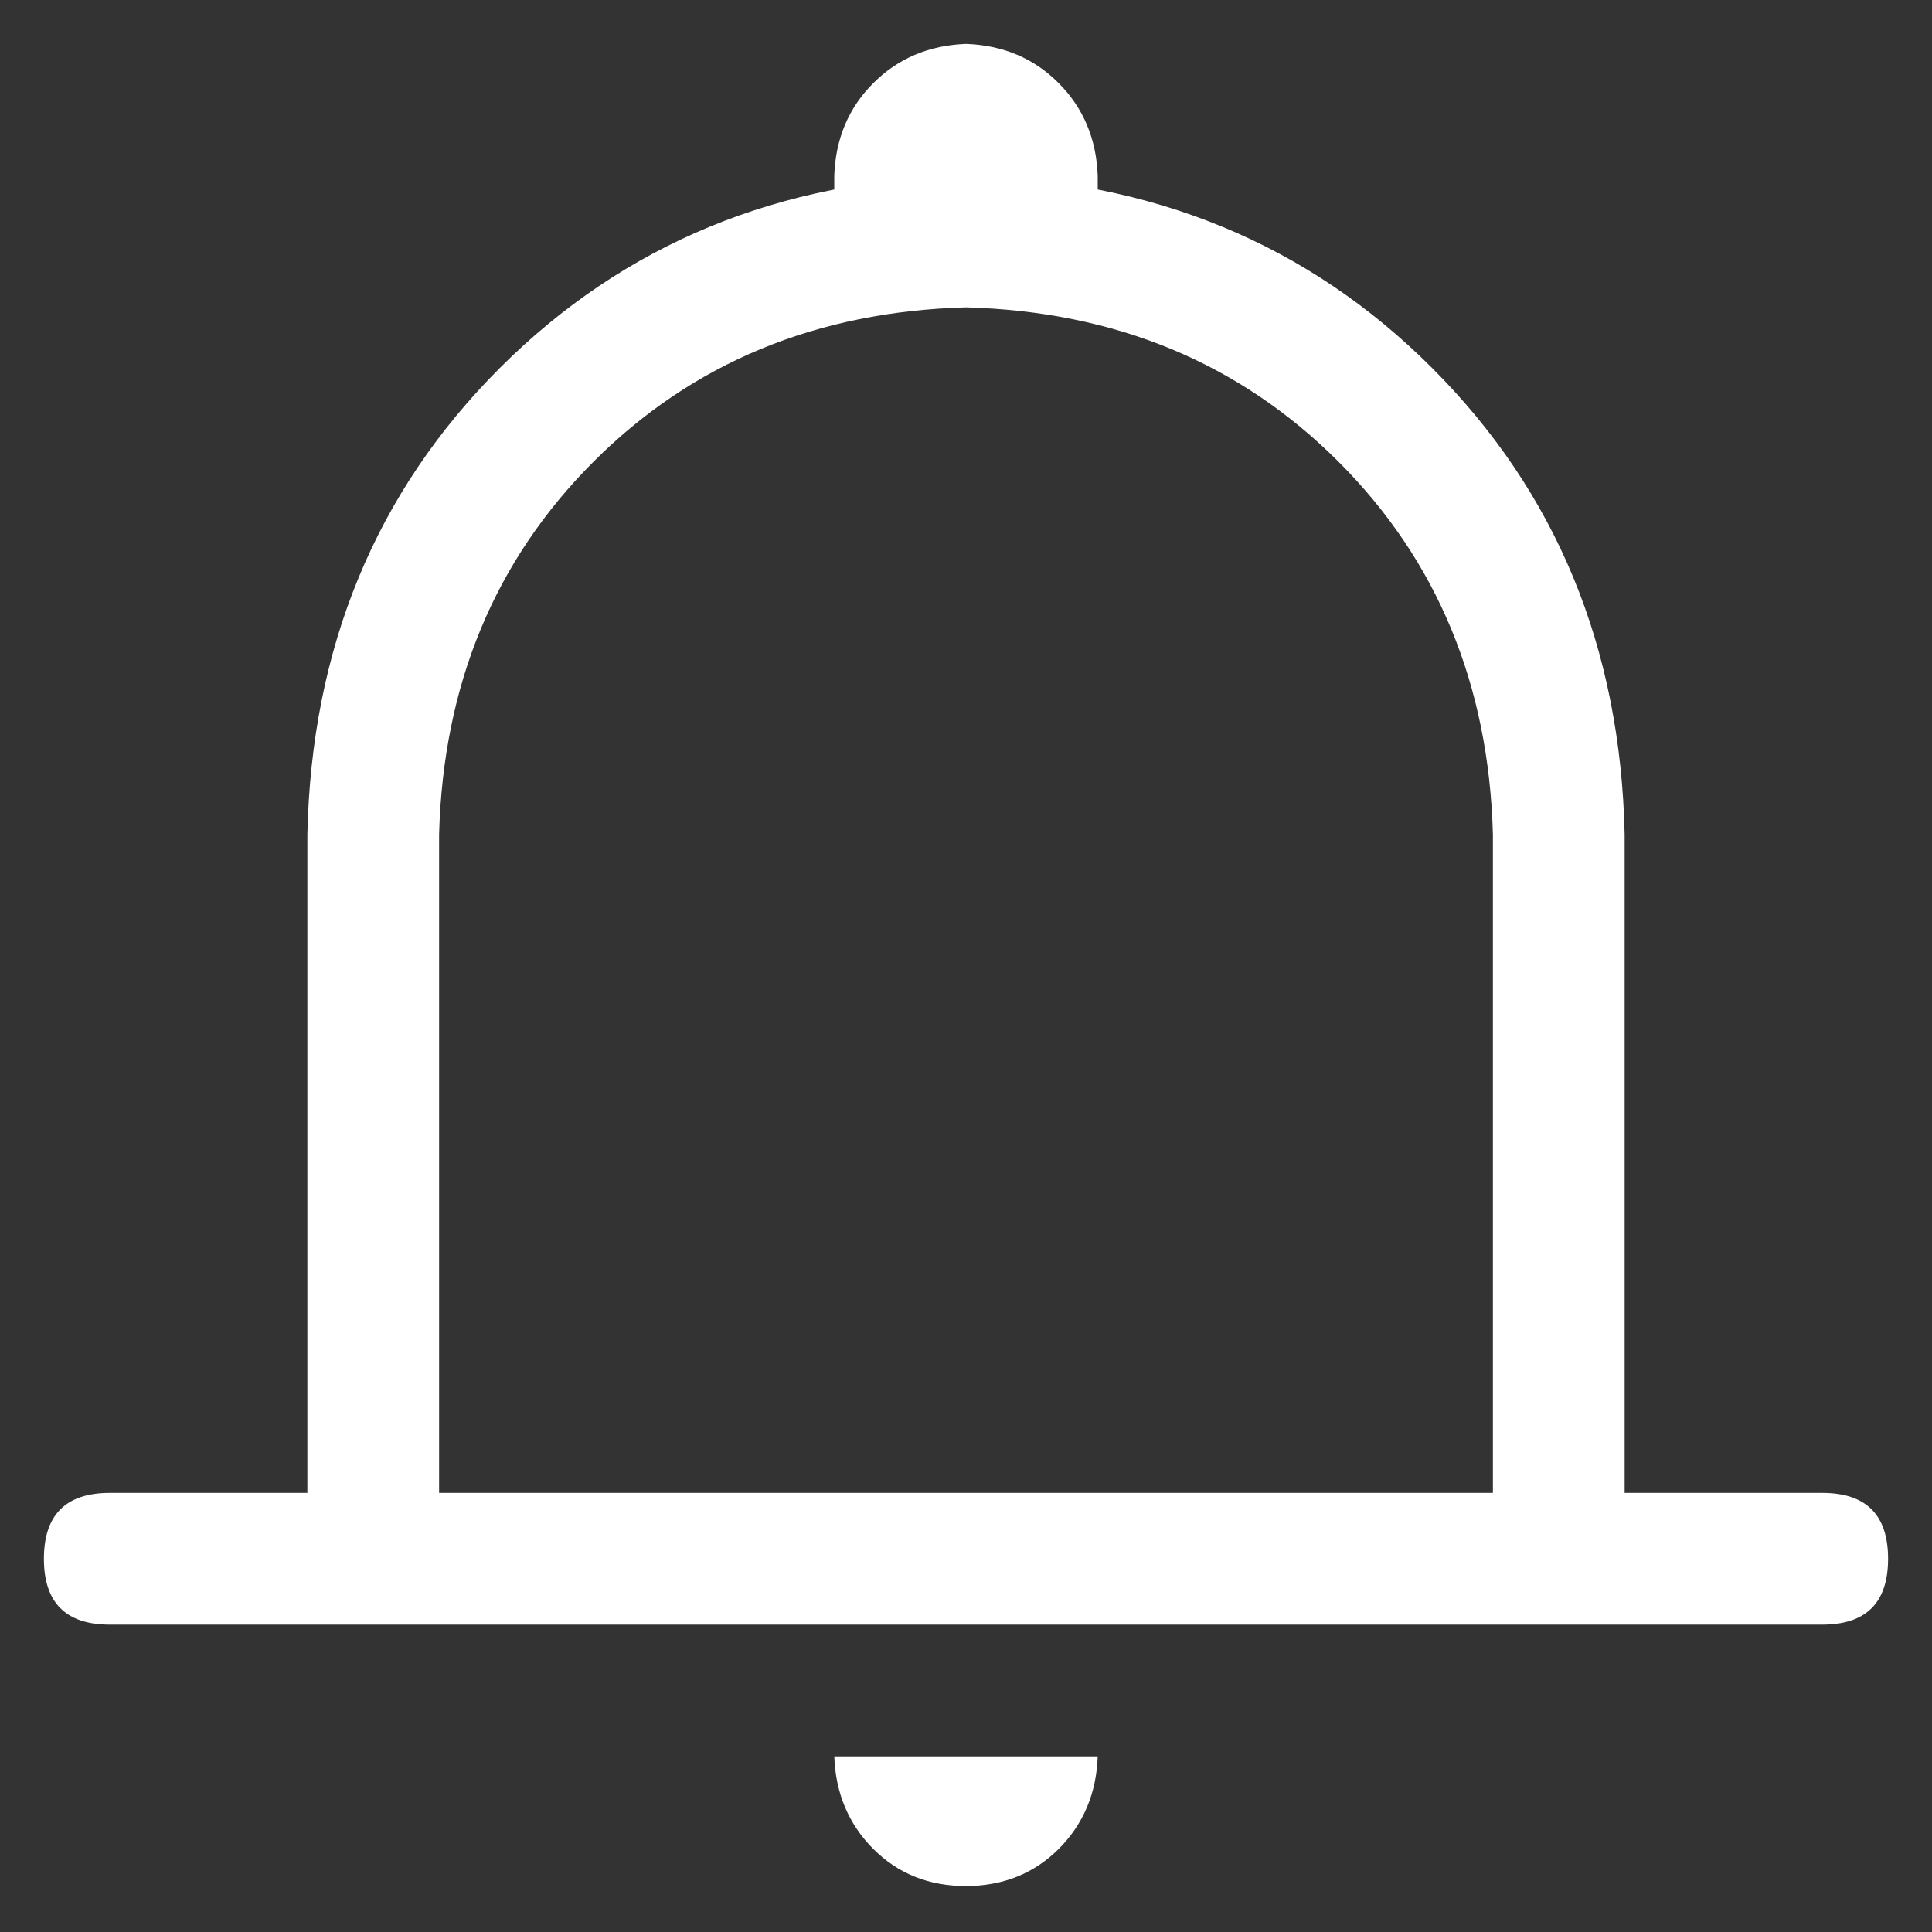 <svg width="22" height="22" viewBox="0 0 22 22" fill="none" xmlns="http://www.w3.org/2000/svg">
<rect x="0" y="0" width="22" height="22" fill="#333333" stroke="none"/>
<path d="M11 0.5C11.422 0.515 11.774 0.664 12.055 0.946C12.335 1.227 12.484 1.579 12.5 2V3.5H9.5V2C9.515 1.578 9.664 1.226 9.945 0.946C10.227 0.664 10.579 0.516 11 0.5V0.5ZM5 17H17V9.5C16.953 7.797 16.367 6.383 15.242 5.258C14.117 4.133 12.703 3.547 11 3.5C9.297 3.547 7.883 4.133 6.758 5.258C5.633 6.383 5.047 7.797 5 9.5V17V17ZM11 2C13.125 2.047 14.895 2.777 16.308 4.191C17.723 5.606 18.453 7.375 18.5 9.5V18.5H3.5V9.5C3.547 7.375 4.277 5.606 5.691 4.191C7.106 2.777 8.875 2.047 11 2V2ZM1.25 17H20.75C21.25 17 21.5 17.25 21.5 17.75C21.5 18.25 21.25 18.5 20.75 18.5H1.25C0.75 18.5 0.5 18.25 0.5 17.75C0.5 17.25 0.75 17 1.25 17ZM9.5 20H12.5C12.485 20.422 12.336 20.773 12.055 21.055C11.773 21.335 11.421 21.476 11 21.477C10.579 21.477 10.227 21.337 9.945 21.055C9.664 20.773 9.515 20.421 9.5 20V20Z" fill="white"/>
</svg>
